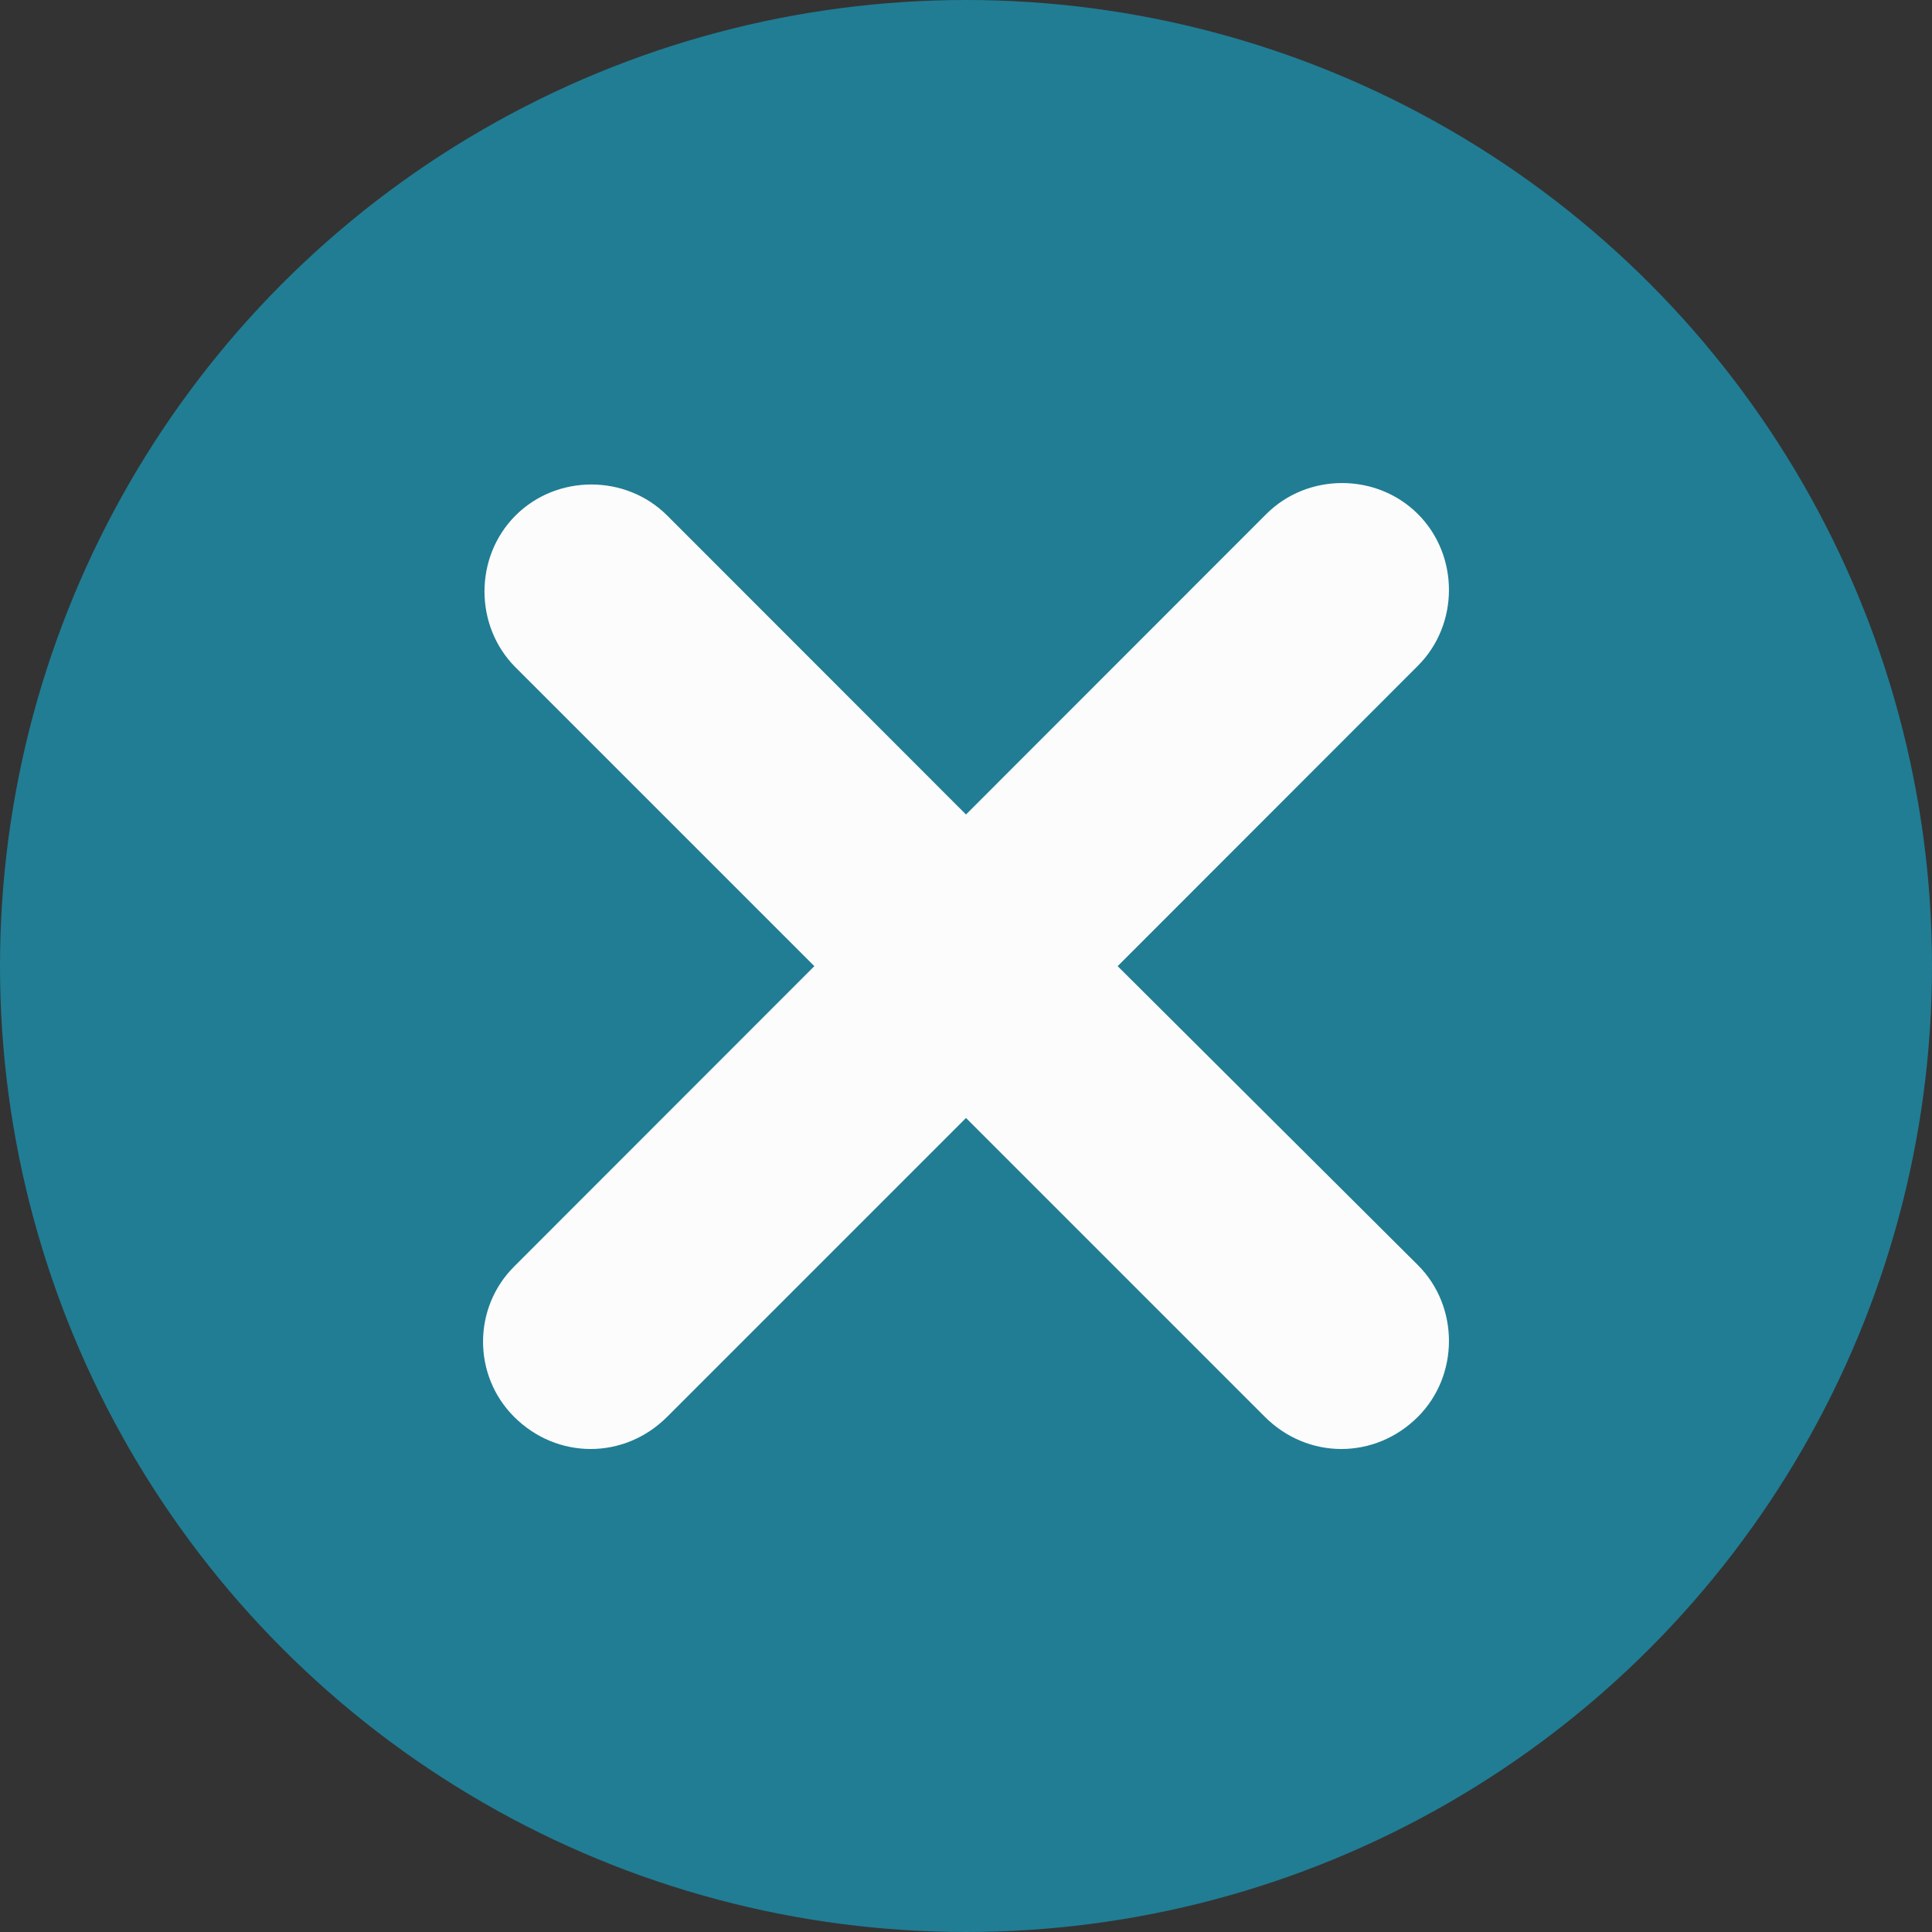 <?xml version="1.0" encoding="UTF-8"?>
<svg width="12px" height="12px" viewBox="0 0 12 12" version="1.1" xmlns="http://www.w3.org/2000/svg" xmlns:xlink="http://www.w3.org/1999/xlink">
    <rect x="0" y="0" width="12" height="12" fill="#333333" stroke="none"/>
    <g id="Admin-Reviews---Templates" stroke="none" stroke-width="1" fill="none" fill-rule="evenodd">
        <g id="Artboard" transform="translate(-719, -34866)">
            <g id="AR,-Templates:-Edit,-view-all" transform="translate(0, 34560)">
                <g id="to-do-1" transform="translate(288, 48)">
                    <g id="questions" transform="translate(0, 192)">
                        <g id="question-3" transform="translate(24, 60)">
                            <g id="icons-delete/edit" transform="translate(389, 6)">
                                <g id="icon-x-smaller" transform="translate(18, 0)">
                                    <g id="icon-x">
                                        <circle id="Oval-4" fill="#207D94" cx="6" cy="6" r="6"></circle>
                                        <g id="button_close" transform="translate(3, 3)" fill="#FCFCFC" fill-rule="nonzero">
                                            <path d="M0.193,5.8 C0.326,5.933 0.497,6 0.669,6 C0.84,6 1.011,5.933 1.144,5.8 L3,3.944 L4.856,5.8 C4.989,5.933 5.16,6 5.331,6 C5.503,6 5.674,5.933 5.807,5.8 C6.064,5.543 6.064,5.115 5.807,4.858 L3.942,3.001 L5.807,1.135 C6.064,0.878 6.064,0.45 5.807,0.193 C5.55,-0.064 5.122,-0.064 4.865,0.193 L3,2.059 L1.144,0.202 C0.887,-0.055 0.459,-0.055 0.202,0.202 C-0.055,0.459 -0.055,0.888 0.202,1.145 L2.058,3.001 L0.193,4.867 C-0.064,5.124 -0.064,5.543 0.193,5.8 Z" id="Shape"></path>
                                        </g>
                                    </g>
                                </g>
                            </g>
                        </g>
                    </g>
                </g>
            </g>
        </g>
    </g>
</svg>